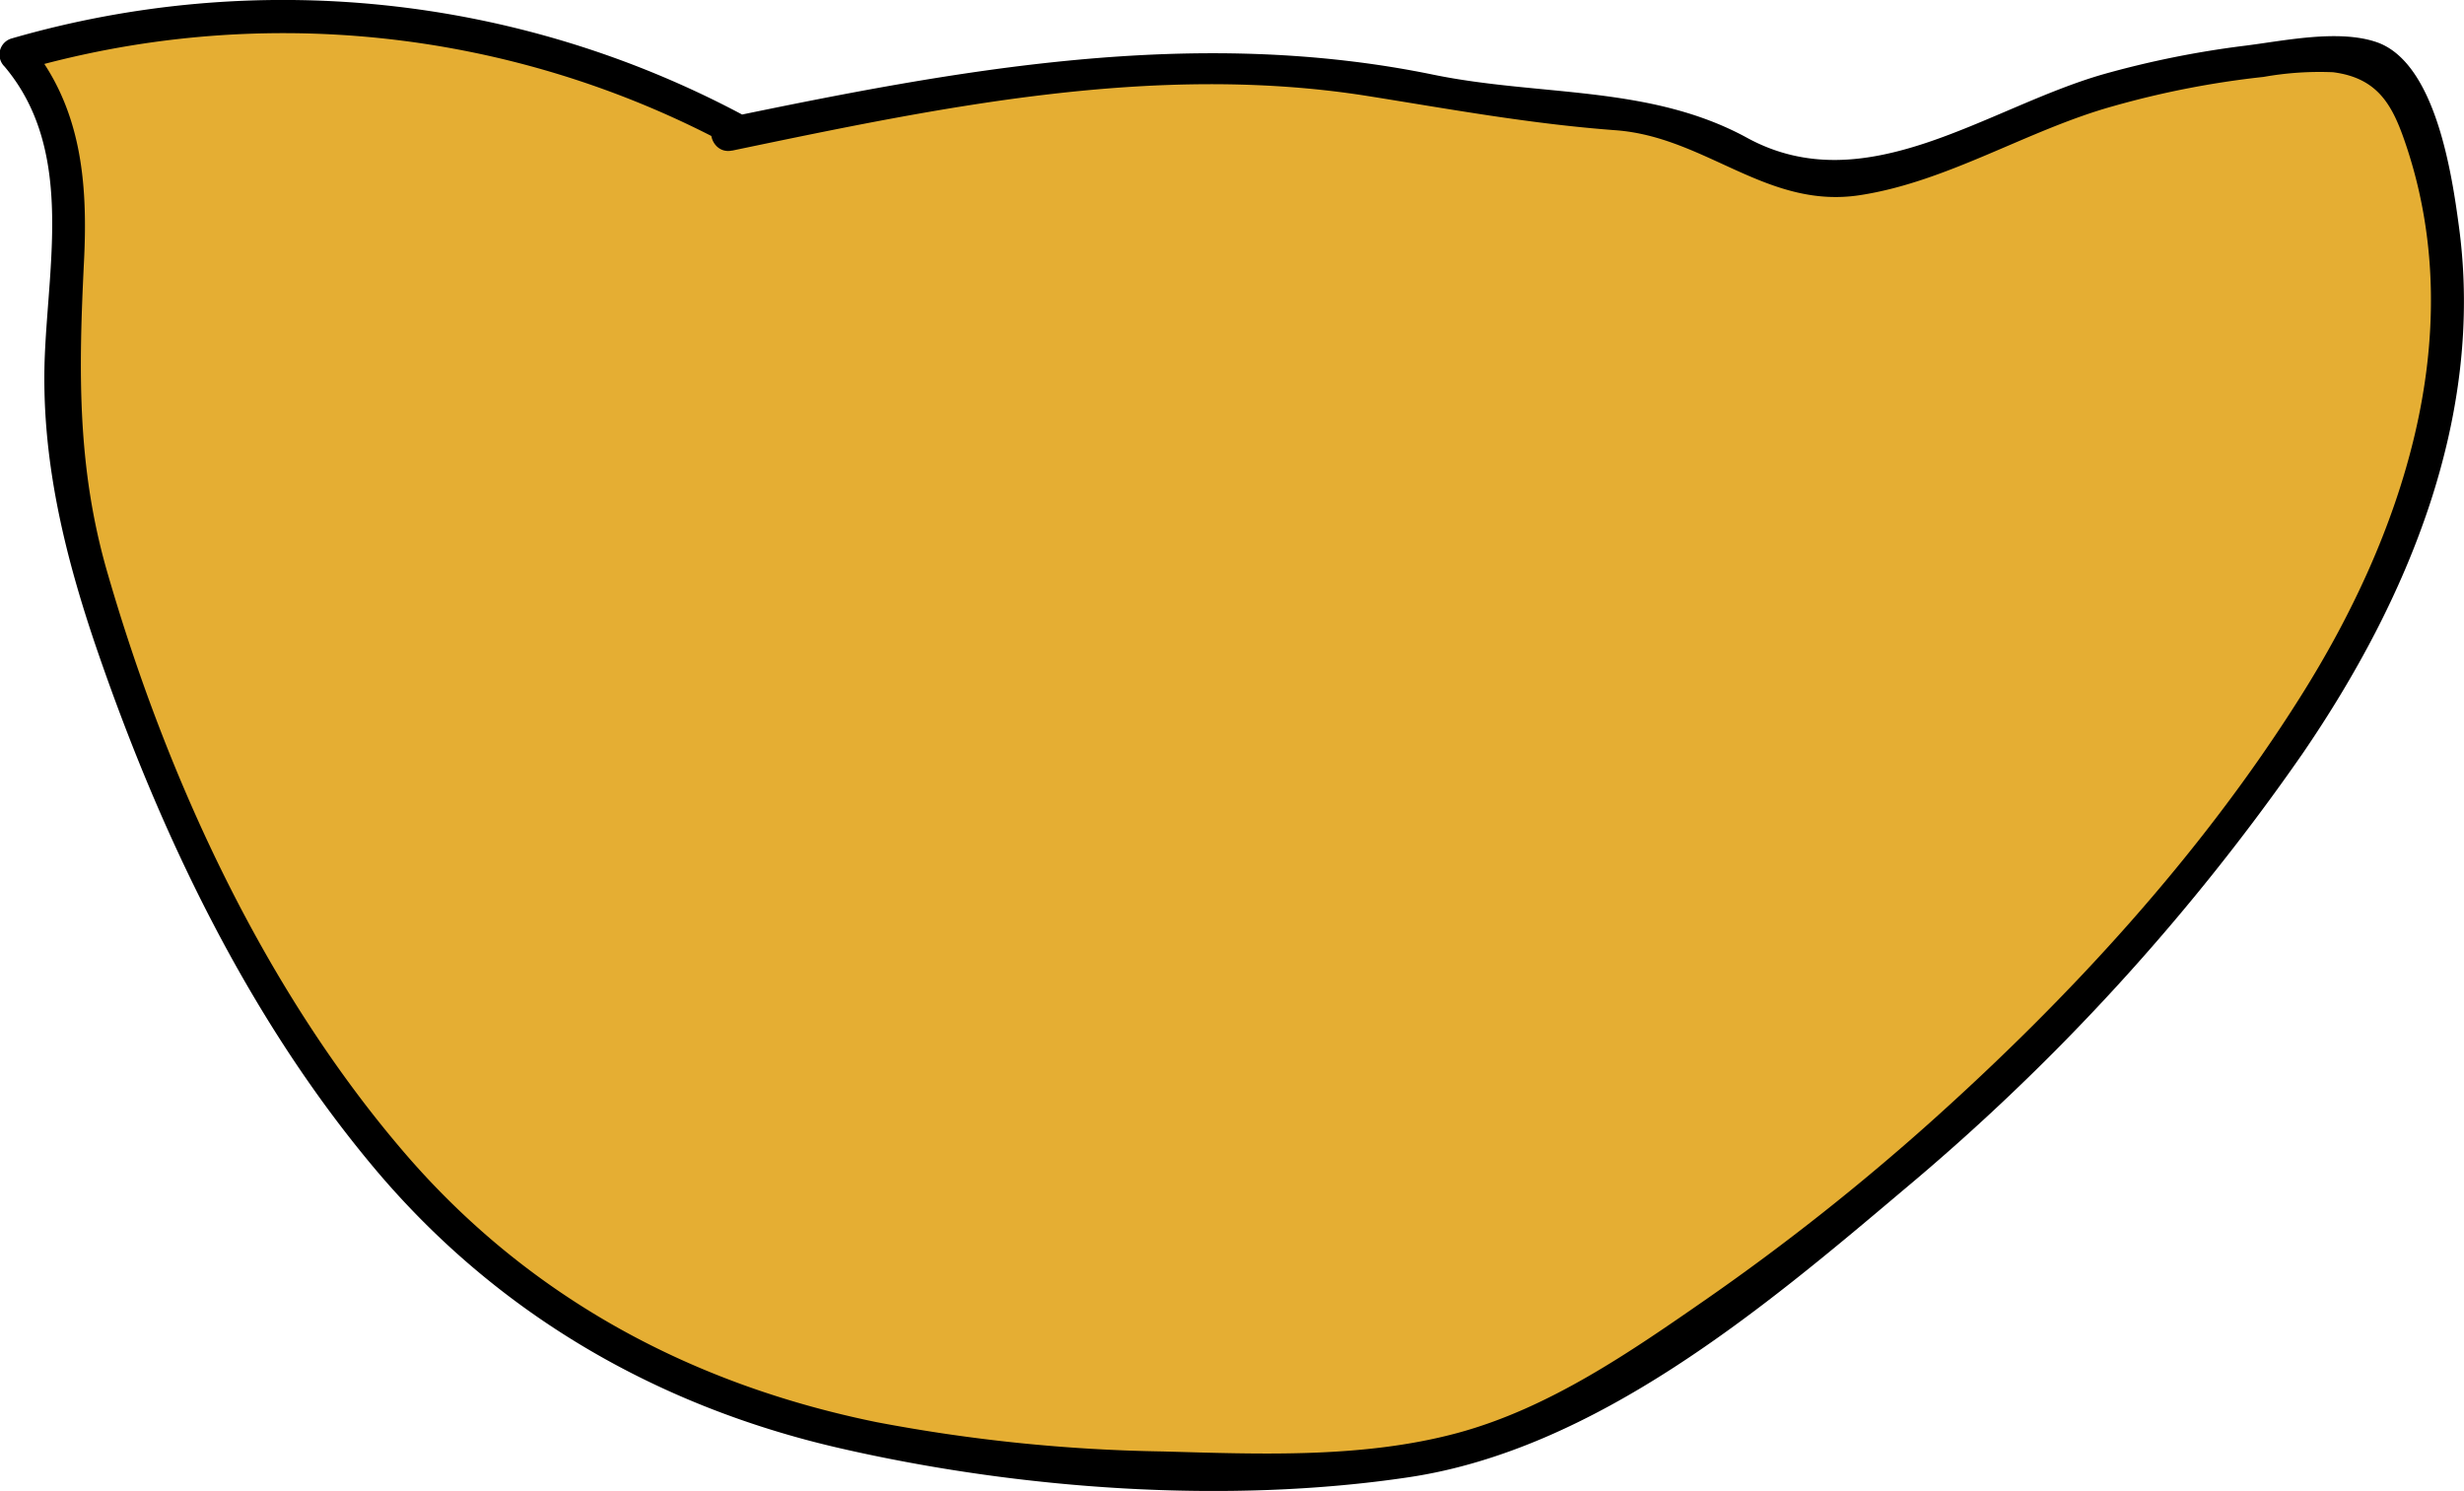 <svg xmlns="http://www.w3.org/2000/svg" viewBox="0 0 222.05 134.38"><defs><style>.cls-1{fill:#e5ae33;}</style></defs><title>beard5</title><g id="Calque_2" data-name="Calque 2"><g id="Calque_26" data-name="Calque 26"><path class="cls-1" d="M65.55,12.12C85.26,8,105.62,3.9,125.42,7.51c4.47.82,8.87,2,13.4,2.41,5,.43,10.37-.11,14.89,2.05,2.08,1,3.85,2.52,6,3.42,6.49,2.74,13.77-.93,20.24-3.71A83.48,83.48,0,0,1,211.14,5a5.75,5.75,0,0,1,3.7.79,5.09,5.09,0,0,1,1.37,1.9c5.51,11.14,5.42,24.3,1.78,36.13S207.41,66.3,199.63,76.12A213,213,0,0,1,149,122.2c-5.11,3.32-10.44,6.47-16.35,8.21-6.21,1.82-12.8,2-19.3,2-21.42.07-43.93-1.88-61.75-13.23-12.55-8-21.72-20-28.83-32.78a175.43,175.43,0,0,1-12.55-28.3C7.6,50.63,5.47,42.89,5.47,35c0-10.4,3.21-22.32-4-30.1A85.56,85.56,0,0,1,66,11.56"/><path d="M66,13.57C84.64,9.68,104,5.62,123.17,8.64c7.59,1.21,14.76,2.53,22.44,3.1,8.13.61,13.63,7.14,22,5.85,7.91-1.21,15.07-5.85,22.75-8A81.82,81.82,0,0,1,204,6.93a28.67,28.67,0,0,1,6.25-.42c4.29.55,5.5,3.27,6.72,7,5.5,17-.52,34.82-9.68,49.32-9,14.3-20.81,27.11-33.38,38.36a211.28,211.28,0,0,1-20,15.81c-7,4.86-14.29,9.92-22.58,12.16-8.53,2.3-17.79,1.9-26.55,1.66A150,150,0,0,1,79,128.18c-16.63-3.39-31.14-11.13-42.31-24-12.78-14.77-21.61-33.89-27-52.53C6.91,42.08,7.09,33.29,7.57,23.53c.36-7.18-.25-14-5-19.69L1.87,6.35a84.92,84.92,0,0,1,63.38,6.5c1.7.91,3.22-1.68,1.51-2.59A88,88,0,0,0,1.07,3.46,1.51,1.51,0,0,0,.41,6c6.15,7.3,4,17.3,3.63,26C3.66,41.16,5.78,49.9,8.73,58.52c5.69,16.57,13.53,33,24.79,46.51,11,13.22,25.51,21.69,42.22,25.51,16.15,3.7,34.81,5.06,51.24,2.6,16.82-2.52,31.89-15.18,44.51-25.85a199,199,0,0,0,36-39.35C217,54.05,223.9,37.59,221.6,20.47c-.62-4.64-2.09-14.9-7.48-16.69-3.47-1.16-8.39-.08-11.89.35a86.28,86.28,0,0,0-12.64,2.55c-10.52,3-21.42,11.6-32.15,5.74-8.76-4.78-18.64-3.71-28.28-5.69-21.51-4.42-42.83-.46-64,3.95-1.89.39-1.09,3.28.8,2.89Z"/></g></g></svg>